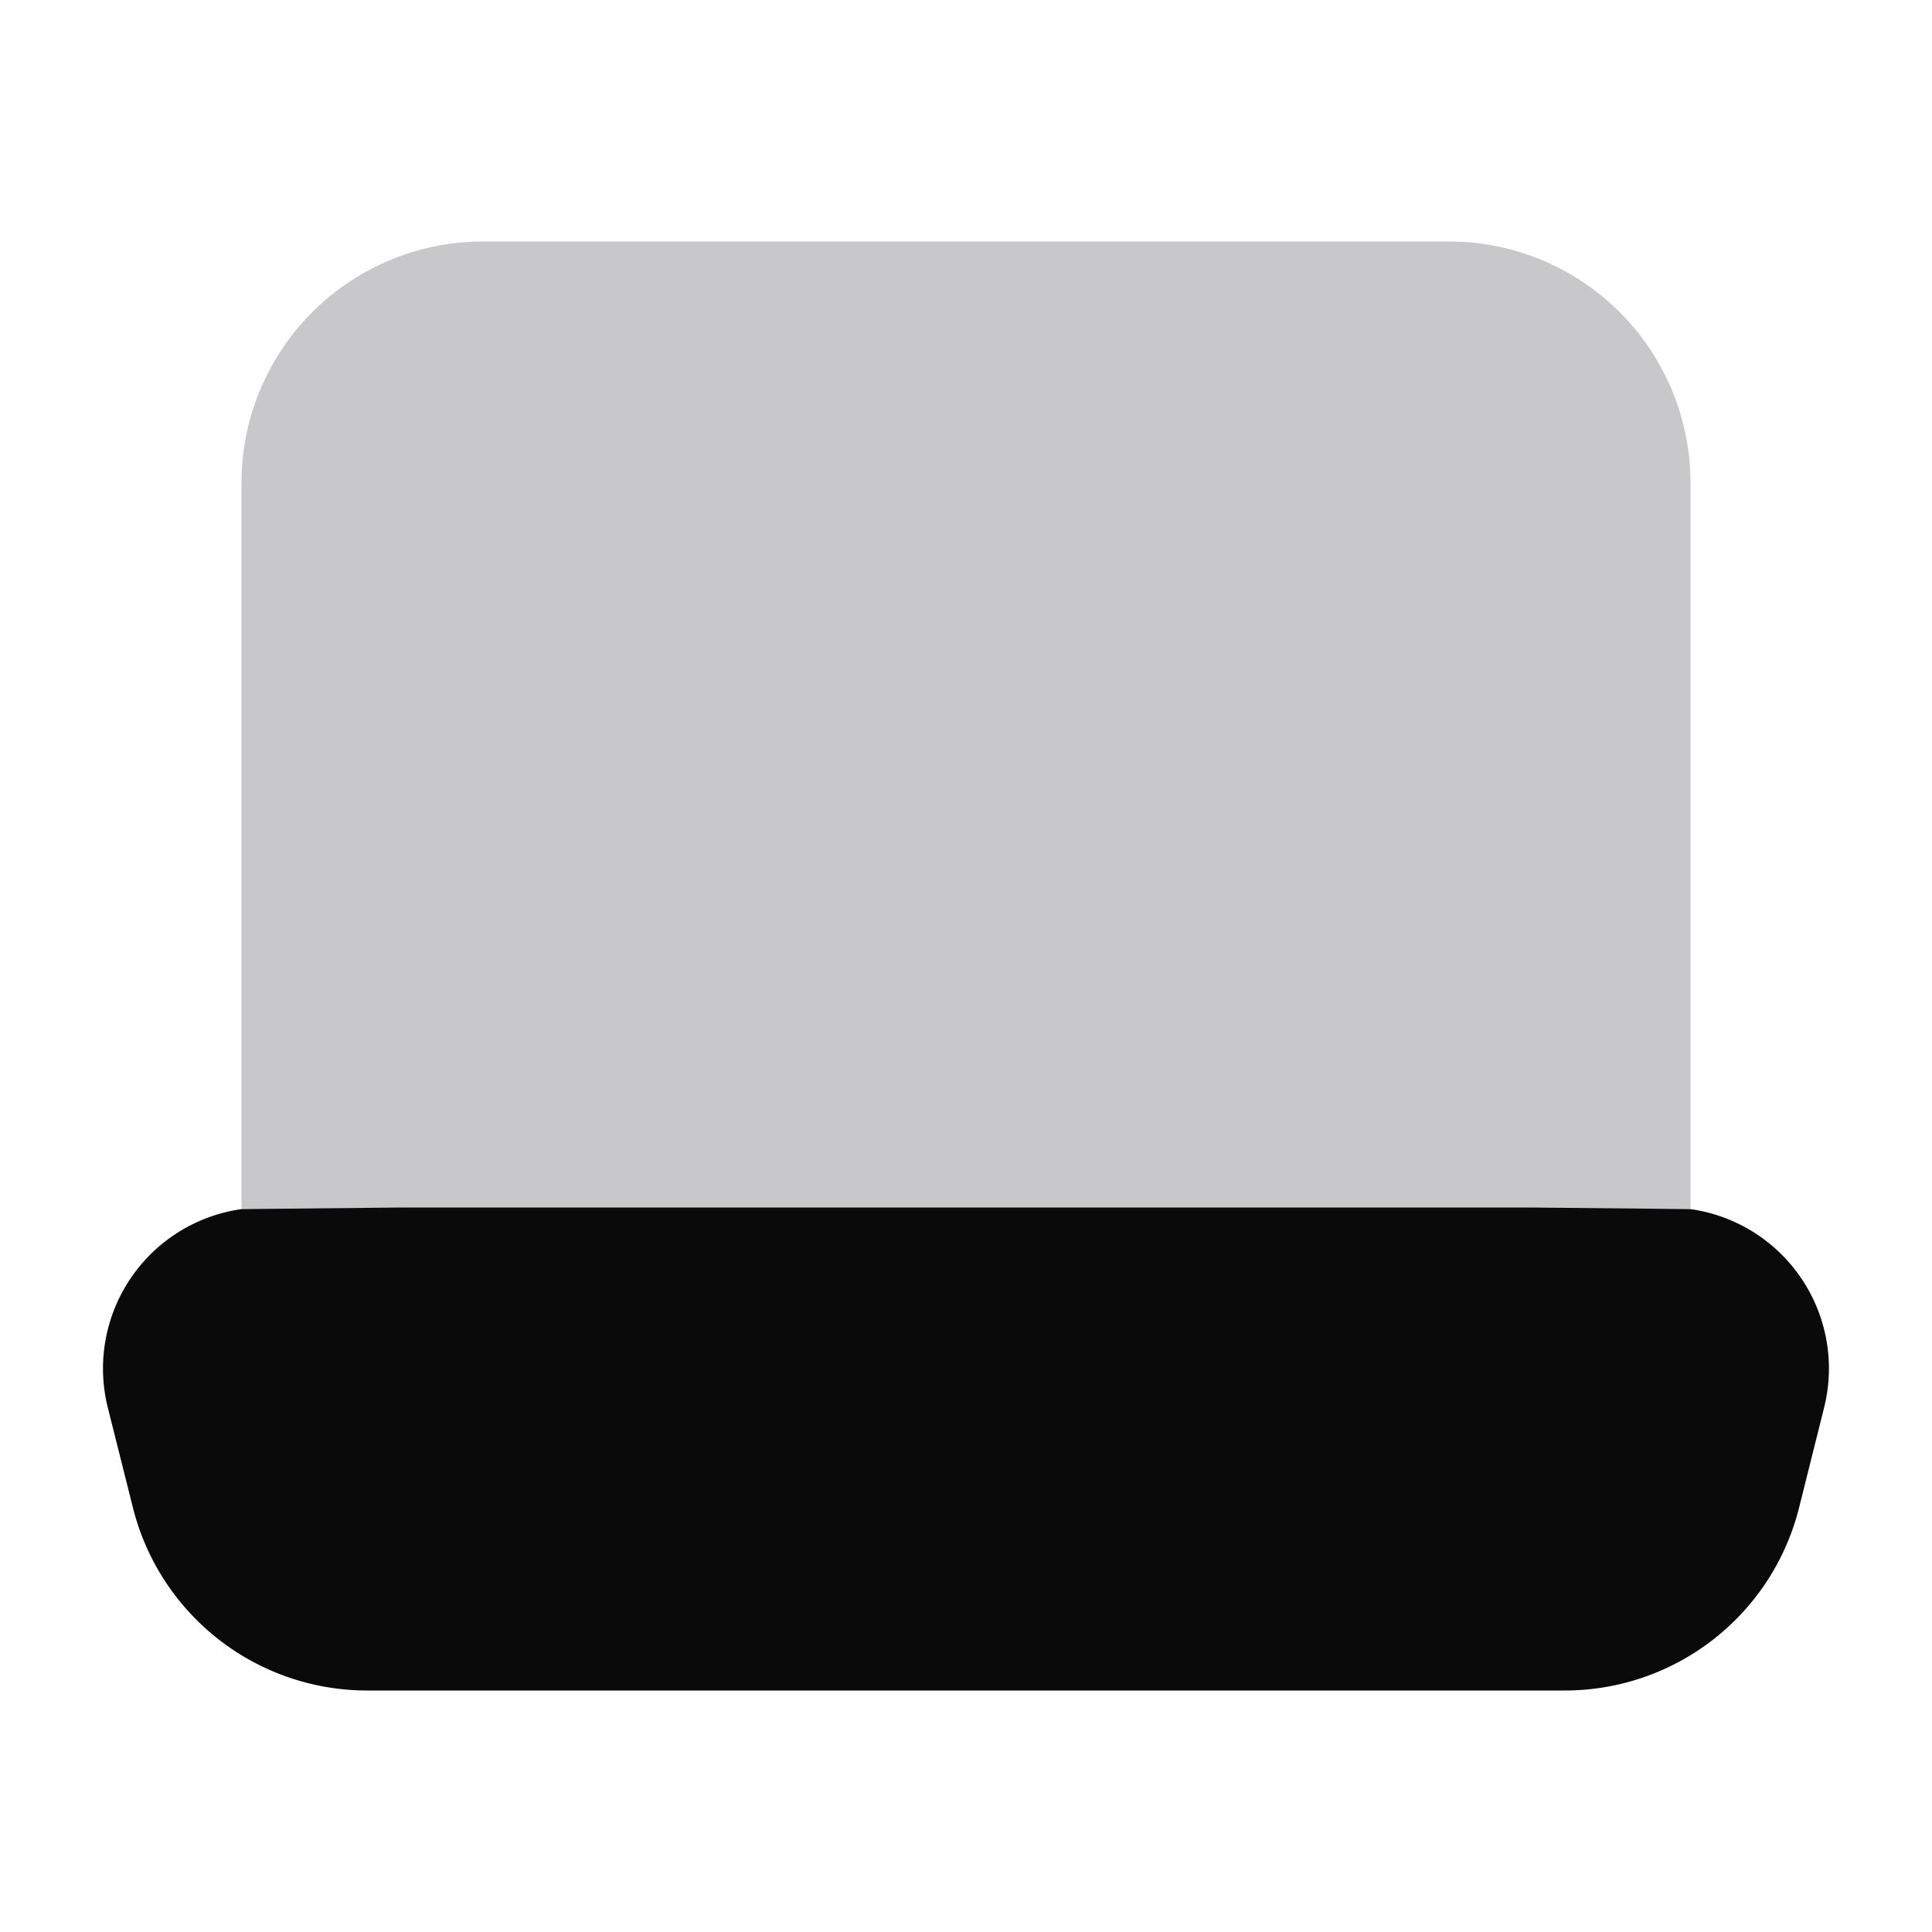 <svg xmlns="http://www.w3.org/2000/svg" width="24" height="24" fill="none" viewBox="0 0 24 24"><path fill="#C8C8CB" d="M3 6a3 3 0 0 1 3-3h12a3 3 0 0 1 3 3v9.02H3V6Z"/><path fill="#0A0A0B" d="M21 15.02a2 2 0 0 1 1.66 2.465l-.311 1.243A3 3 0 0 1 19.439 21H4.561a3 3 0 0 1-2.91-2.272l-.312-1.243A2 2 0 0 1 3 15.02L5 15h14l2 .02Z"/></svg>